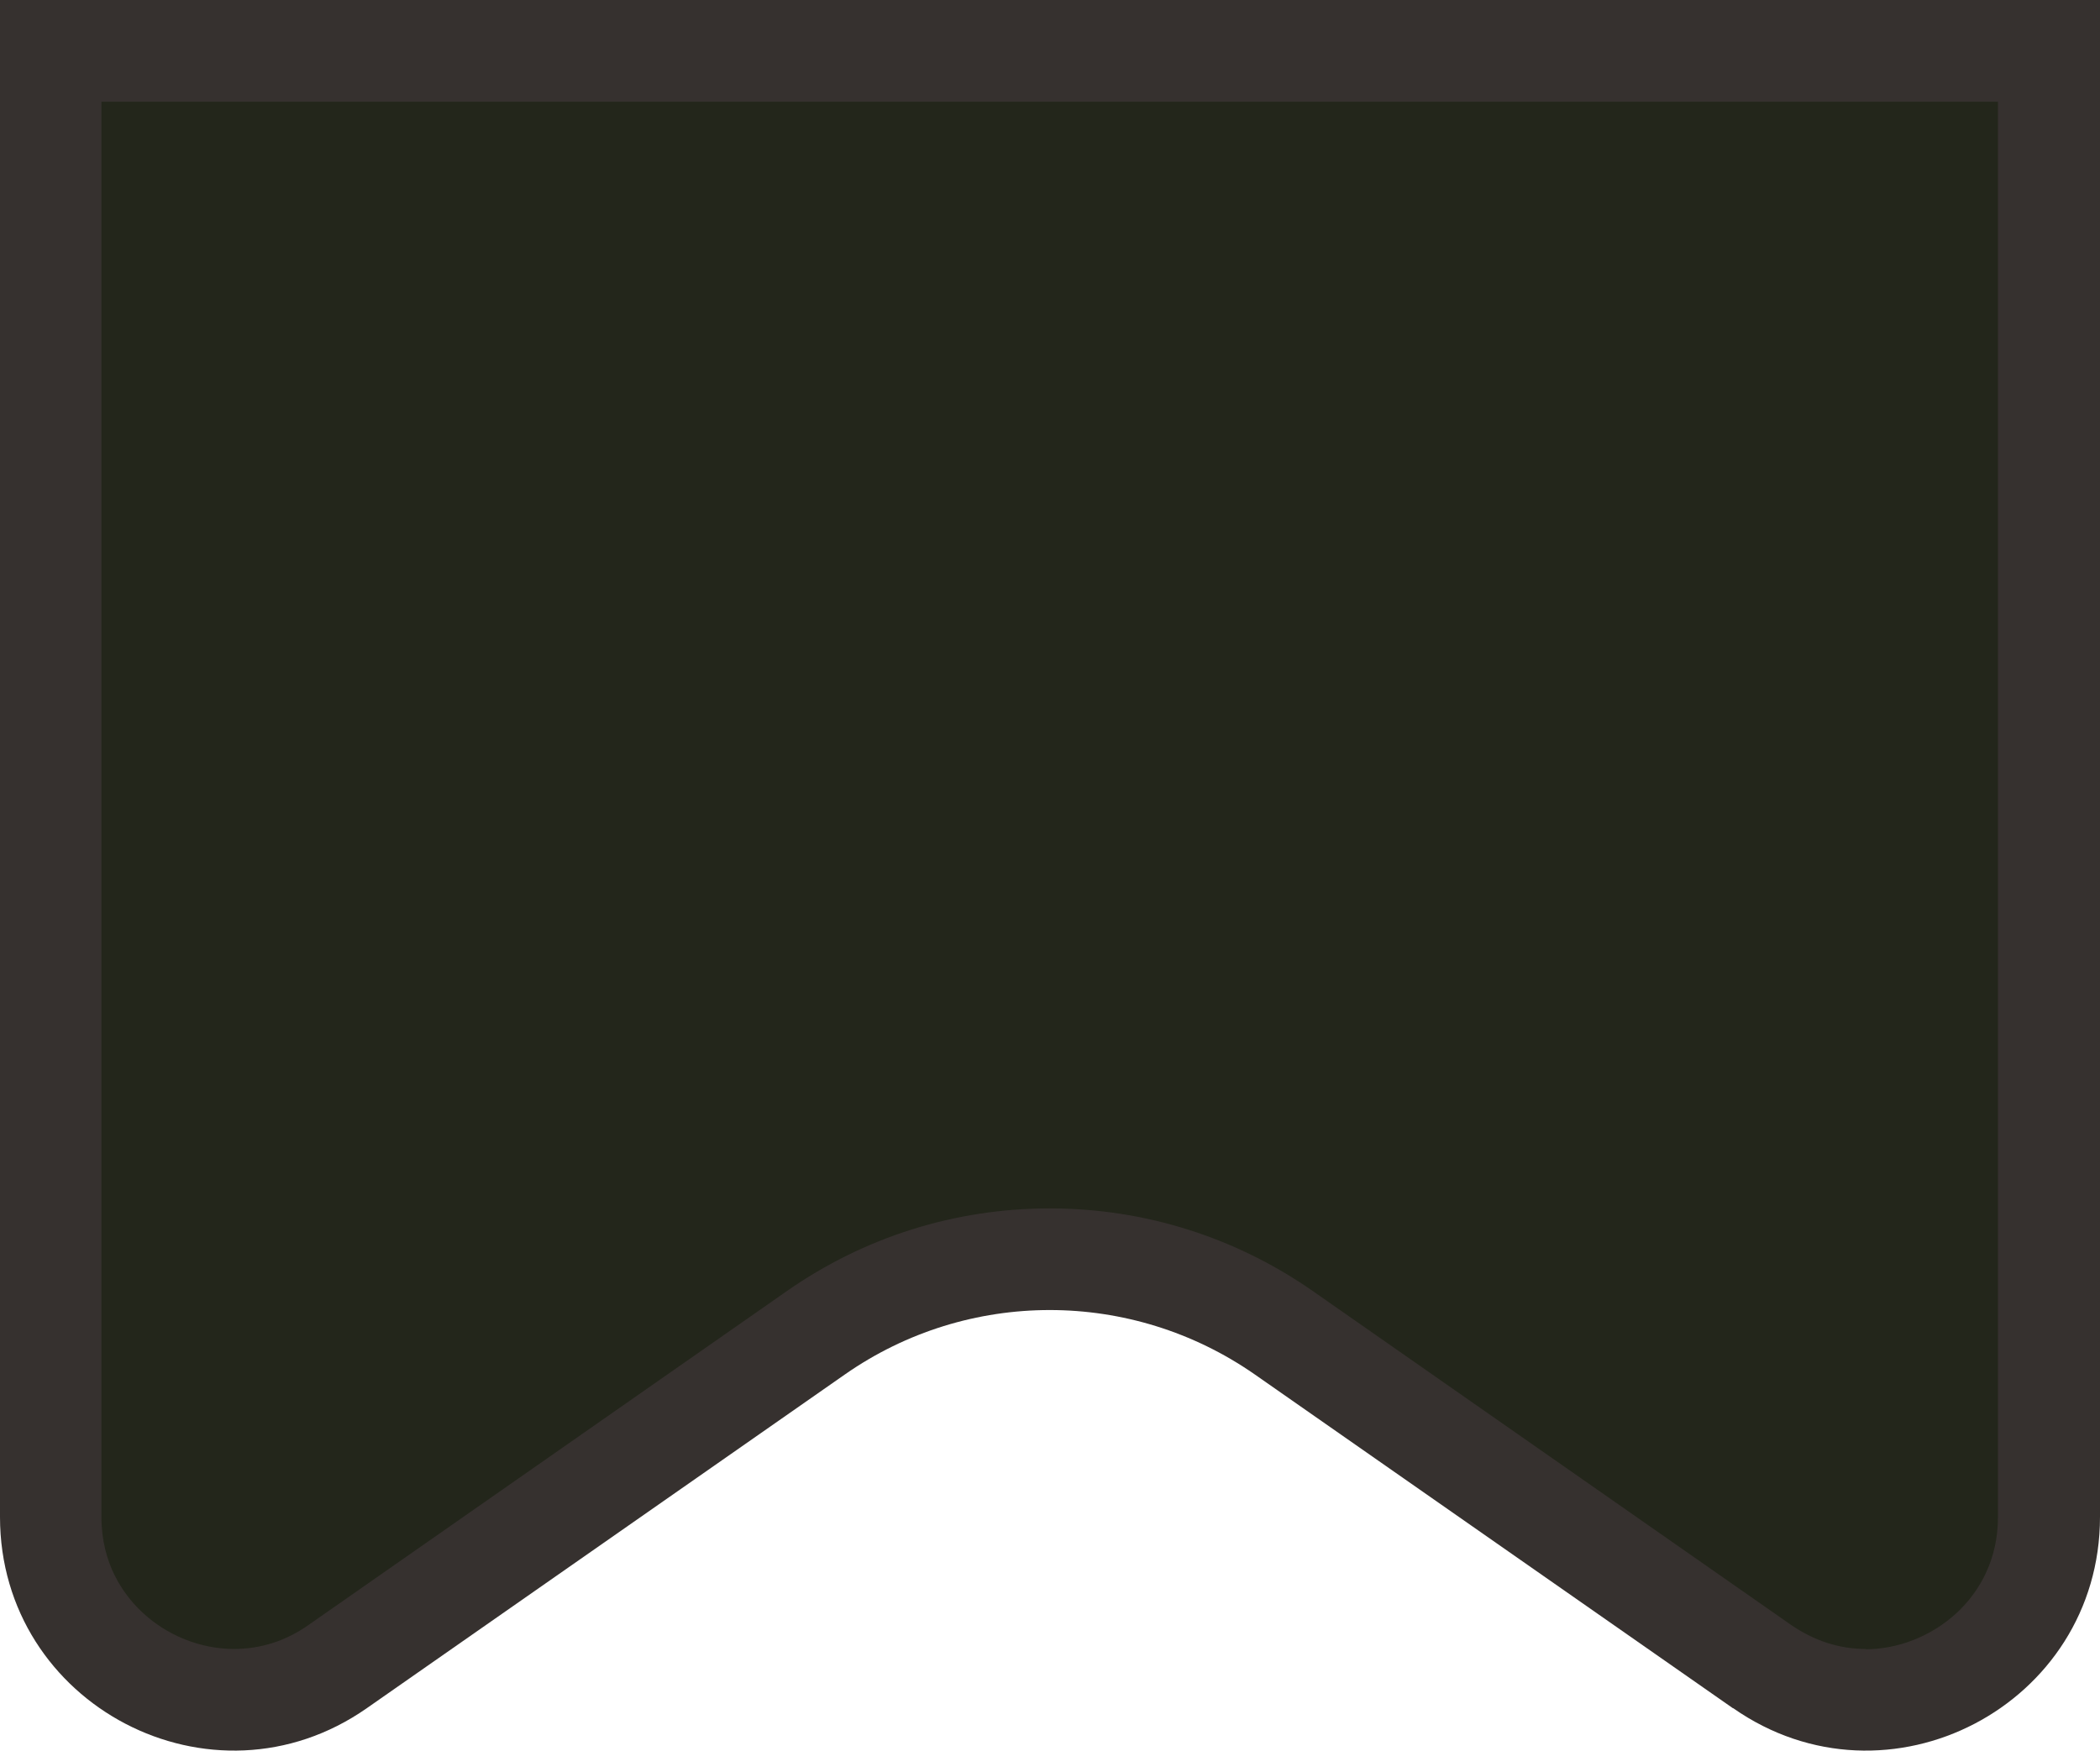 <?xml version="1.0" encoding="UTF-8"?>
<svg id="Layer_2" data-name="Layer 2" xmlns="http://www.w3.org/2000/svg" viewBox="0 0 69.15 57.66">
  <defs>
    <style>
      .cls-1 {
        fill: #23261b;
      }

      .cls-2 {
        fill: #36312f;
      }
    </style>
  </defs>
  <g id="Layer_1-2" data-name="Layer 1">
    <g>
      <path class="cls-2" d="M57.06,56.26l-15.74-10.99c-4.06-2.83-9.45-2.83-13.5,0l-15.74,10.99c-5.09,3.56-12.08-.09-12.08-6.3V0h69.15v49.96c0,6.21-6.99,9.86-12.08,6.3Z"/>
      <path class="cls-1" d="M61.44,54.31c-.88,0-1.7-.27-2.46-.79l-15.74-10.99c-2.55-1.78-5.55-2.73-8.67-2.73s-6.11.94-8.67,2.73l-15.74,10.99c-.75.53-1.58.79-2.46.79-1.11,0-2.22-.45-3.04-1.23-.6-.57-1.32-1.58-1.32-3.12V3.35h62.45v46.62c0,2.69-2.26,4.35-4.36,4.35Z"/>
    </g>
  </g>
</svg>